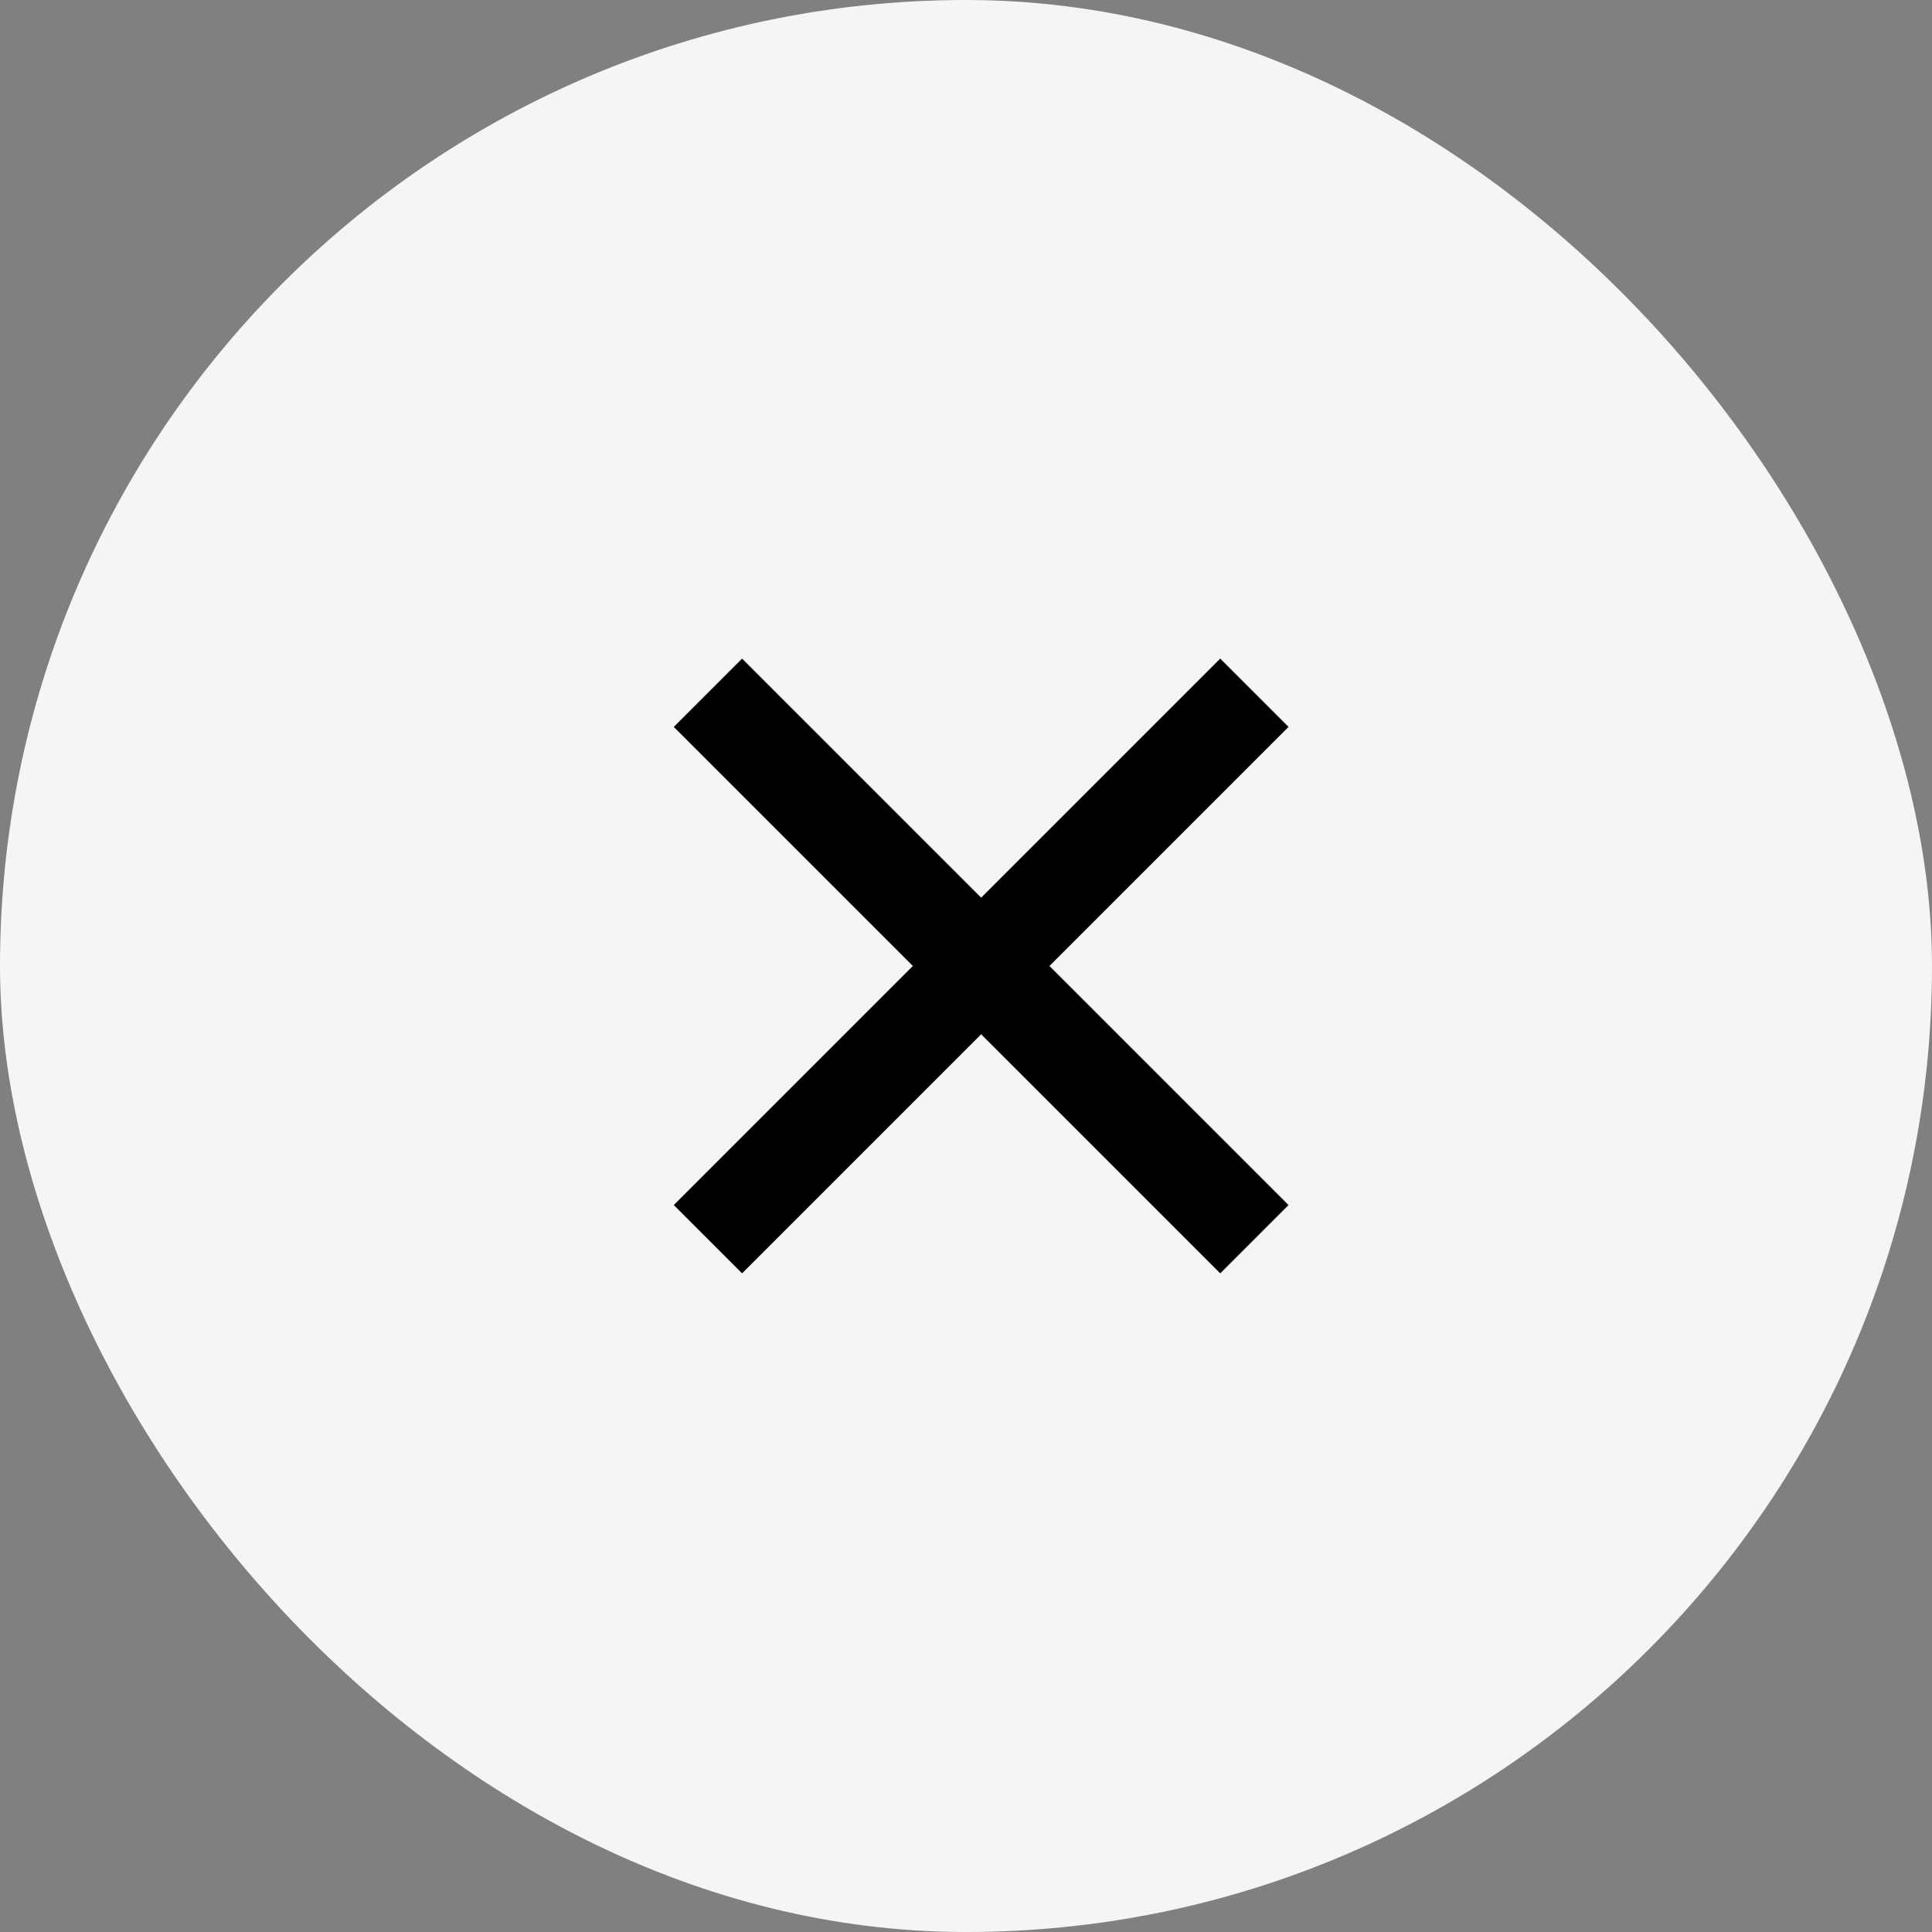 <svg width="40" height="40" viewBox="0 0 40 40" fill="none" xmlns="http://www.w3.org/2000/svg">
<rect x="0" y="0" width="40" height="40" fill="#808080" stroke="none"/>
<rect width="40" height="40" rx="20" fill="#F3F5F6"/>
<rect x="13.95" y="15.05" width="2" height="16" transform="rotate(-45 13.95 15.05)" fill="black"/>
<rect x="13.95" y="24.949" width="16" height="2" transform="rotate(-45 13.95 24.949)" fill="black"/>
</svg>
